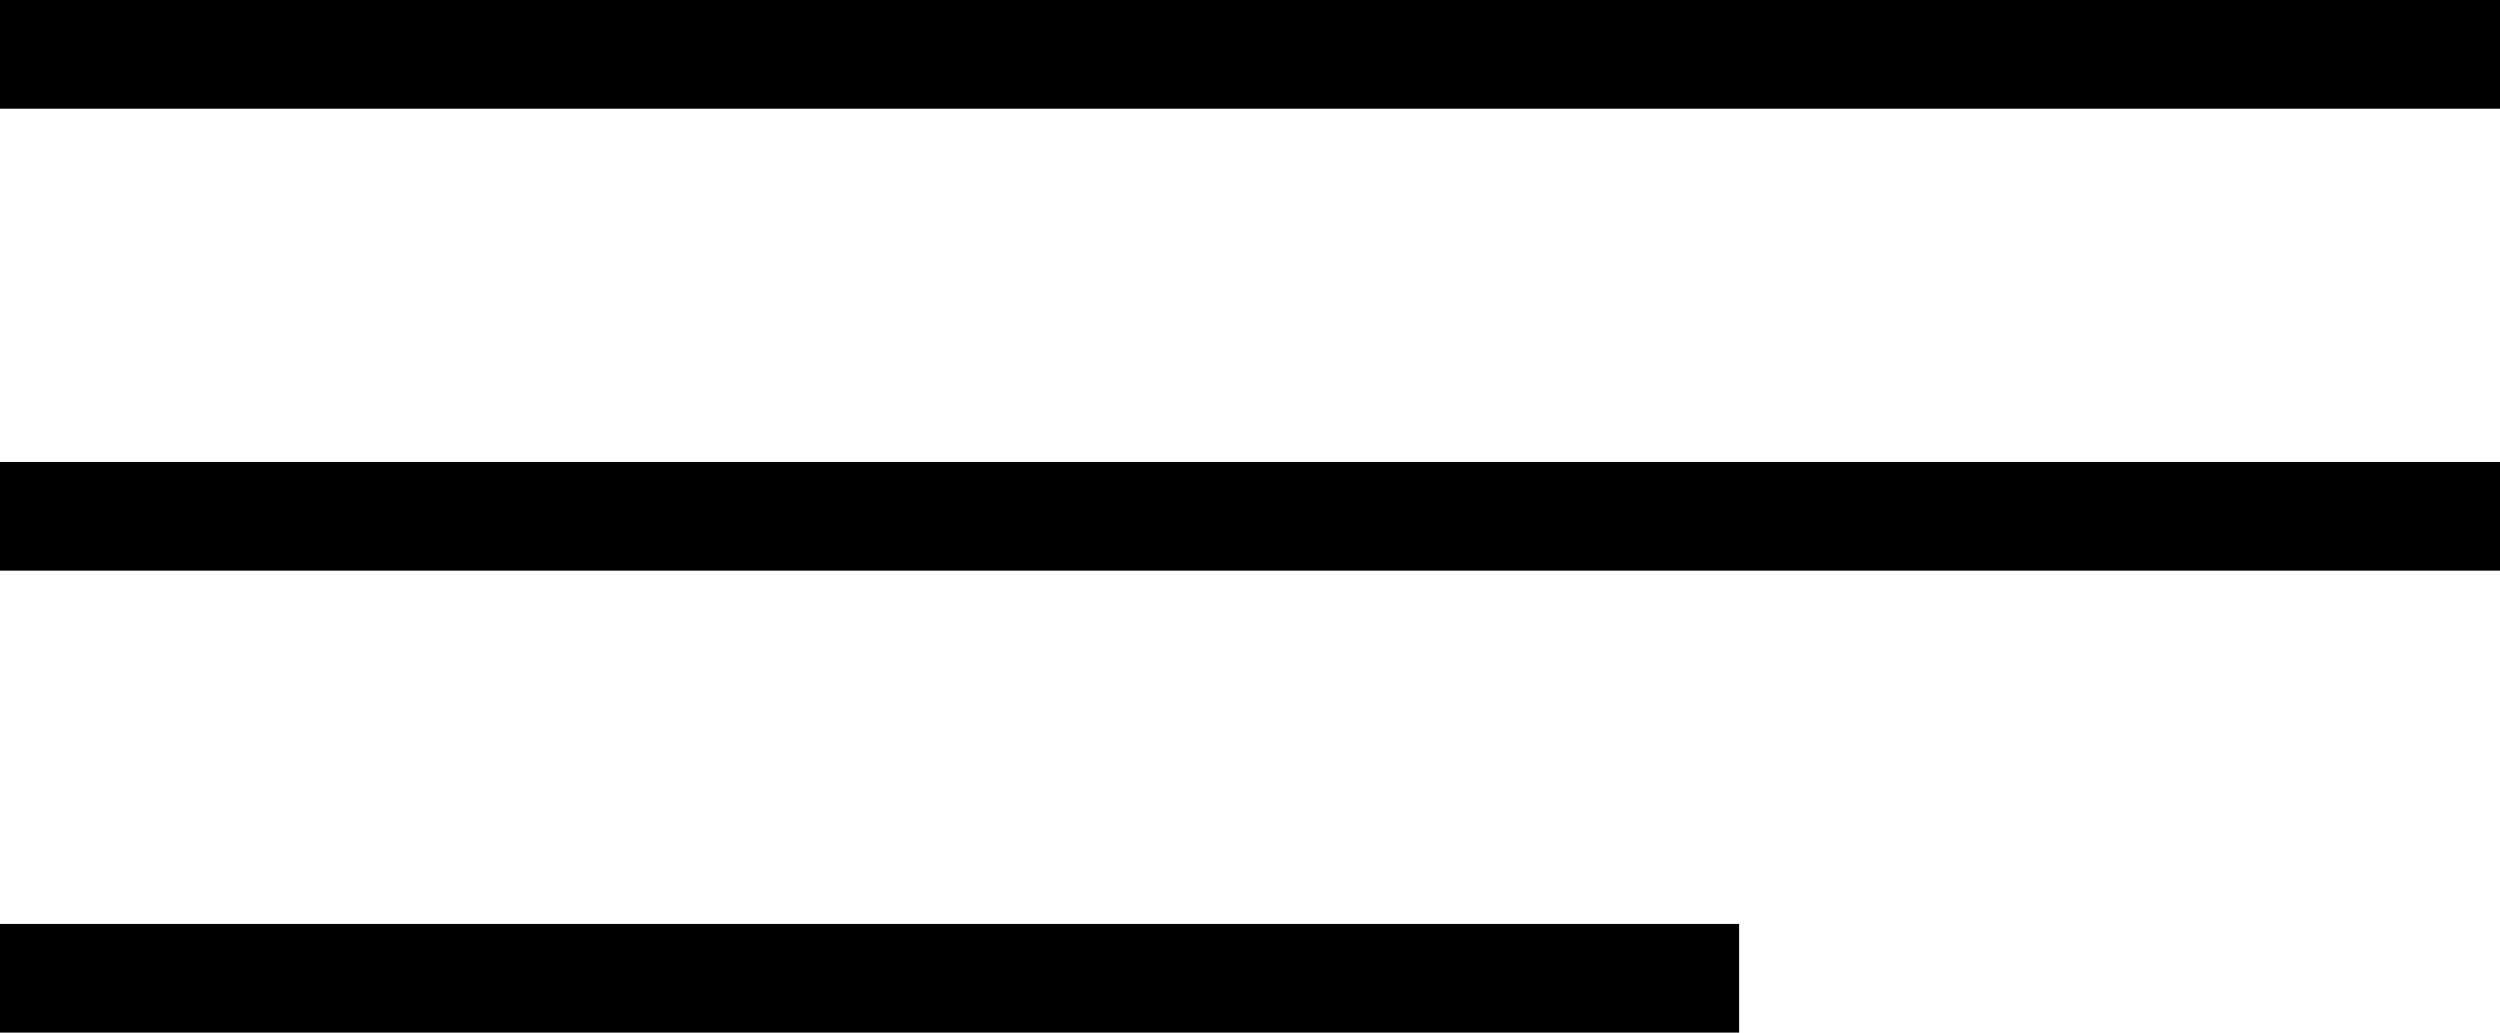 <svg width="92" height="38" viewBox="0 0 92 38" fill="none" xmlns="http://www.w3.org/2000/svg">
<path d="M0 19H92M0 19H92" stroke="#000000" stroke-width="4"/>
<path d="M0 36H64M0 36H64" stroke="#000000" stroke-width="4"/>
<path d="M0 2H92M0 2H92" stroke="#000000" stroke-width="4"/>
</svg>
